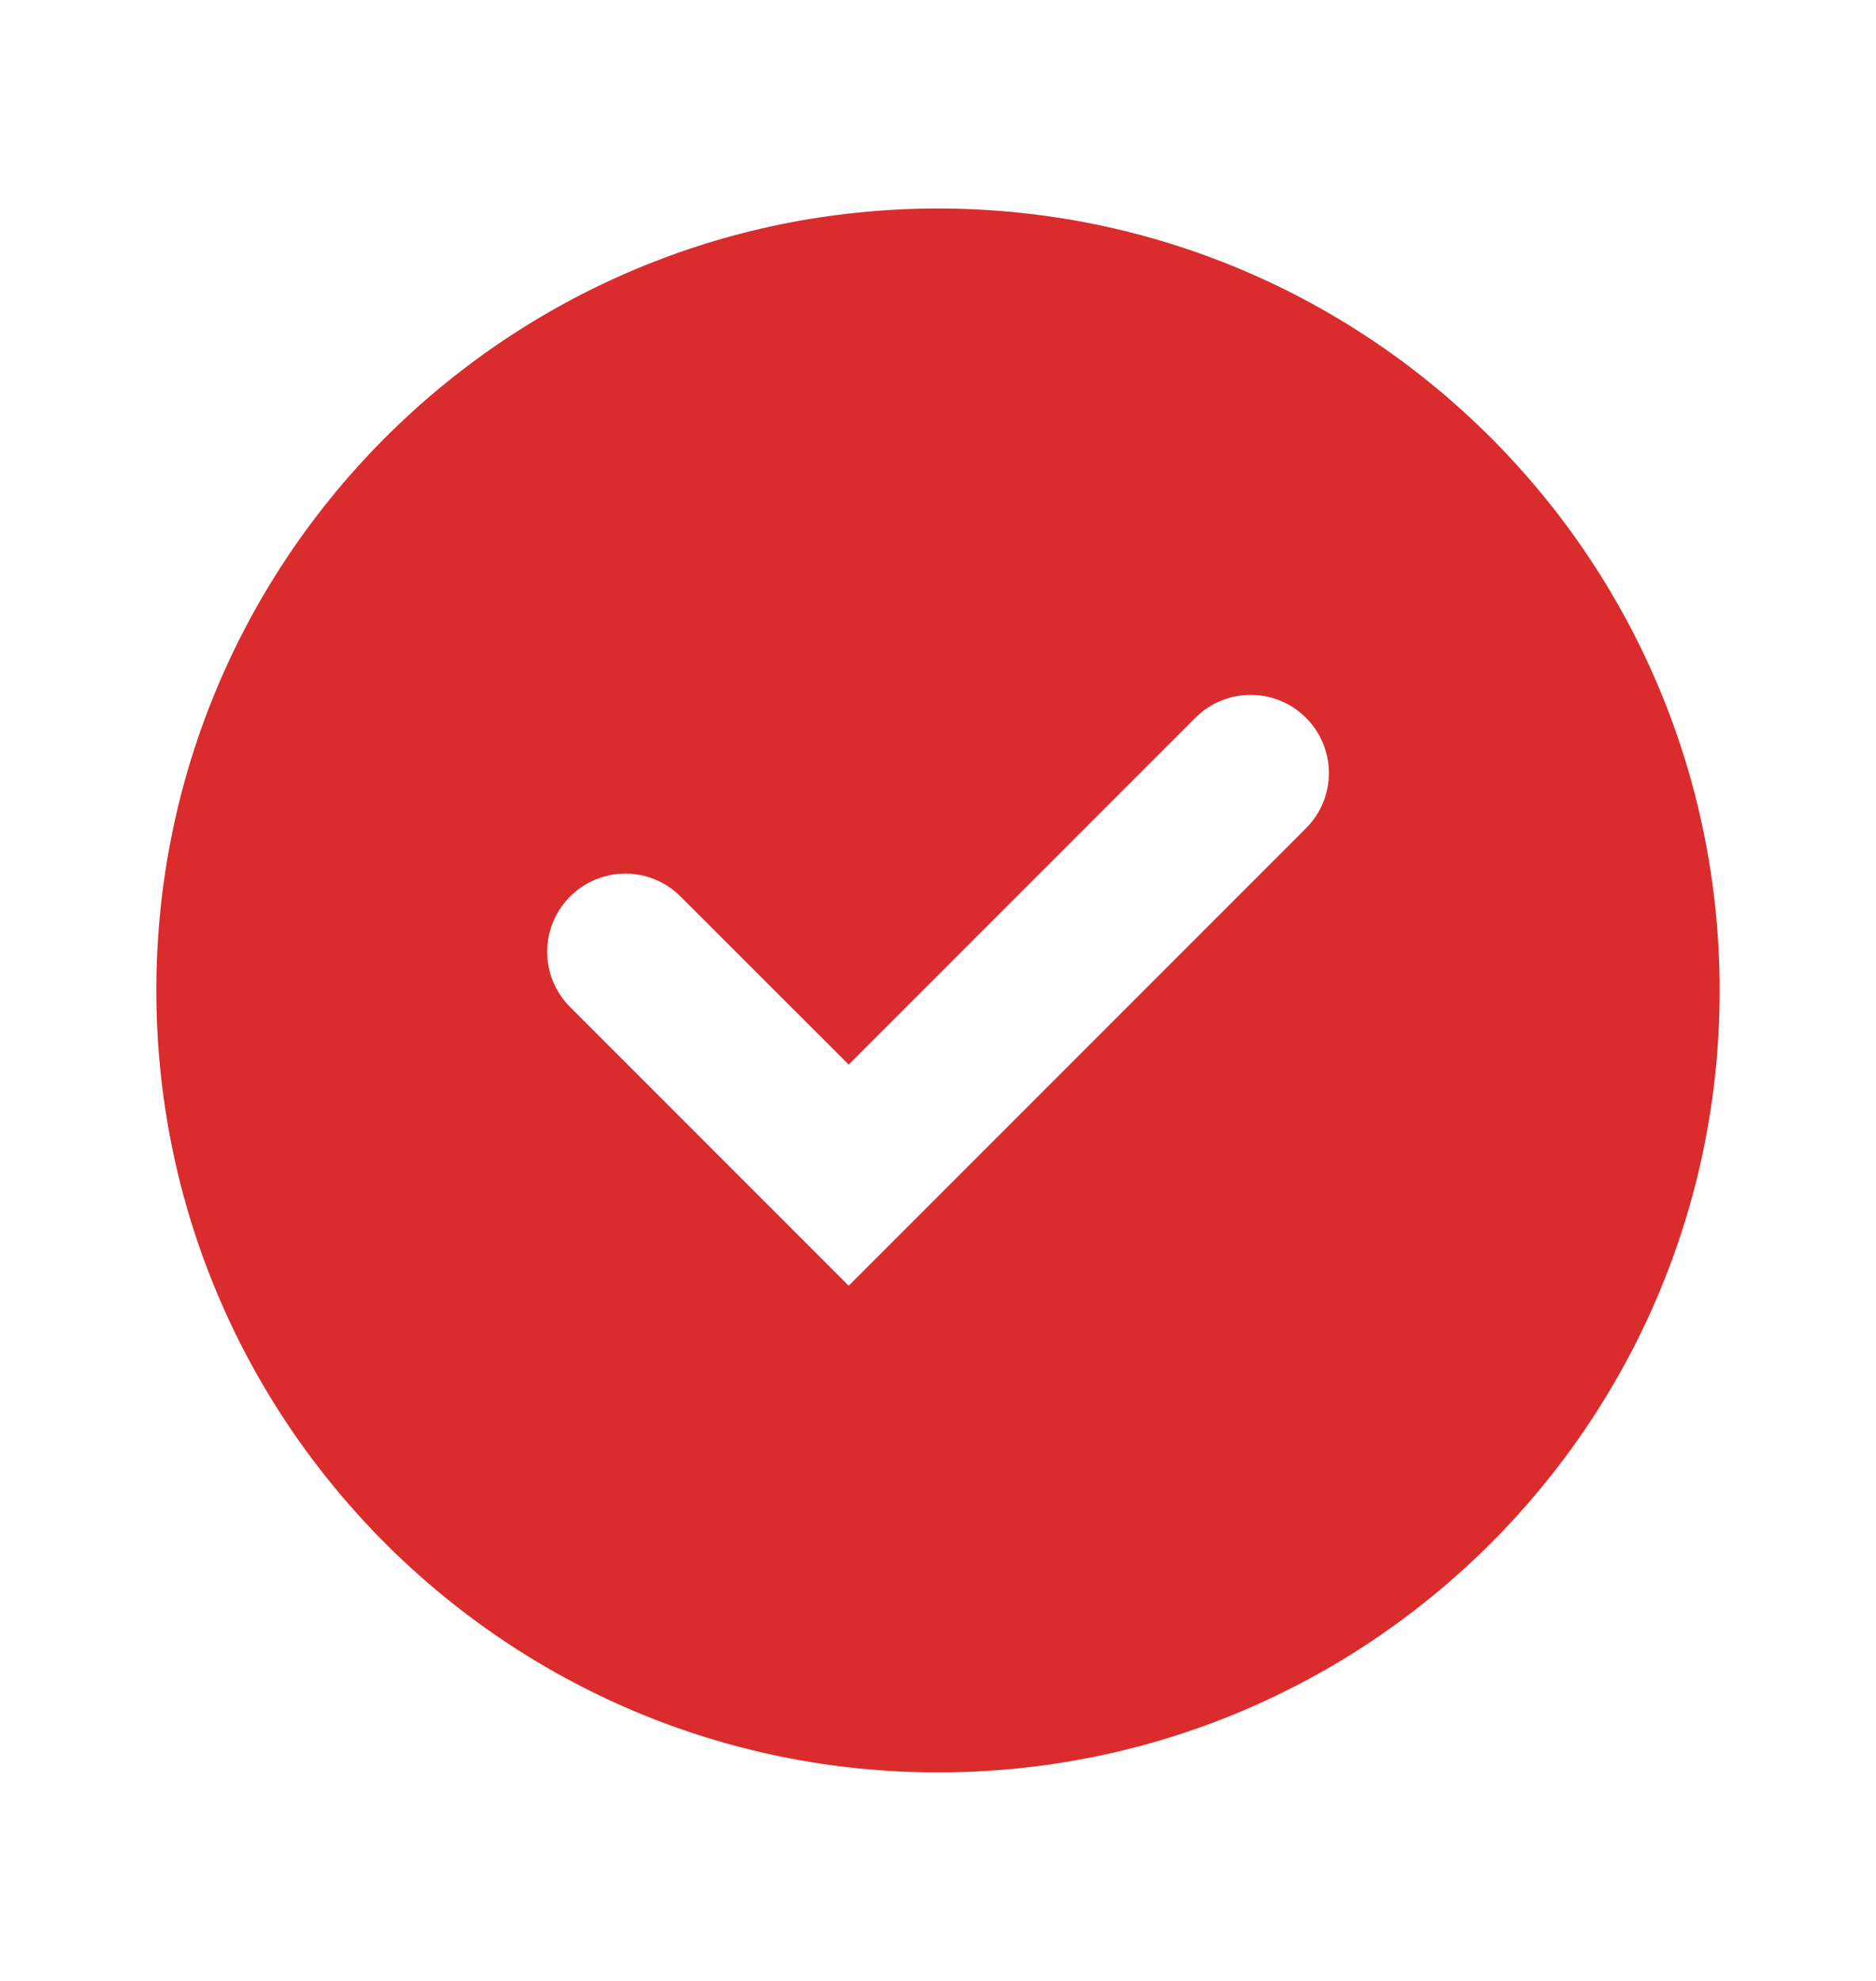 <svg width="18" height="19" viewBox="0 0 18 19" fill="none" xmlns="http://www.w3.org/2000/svg">
<path fill-rule="evenodd" clip-rule="evenodd" d="M9 2C13.142 2 16.5 5.358 16.5 9.5C16.5 13.642 13.142 17 9 17C4.858 17 1.5 13.642 1.5 9.5C1.5 5.358 4.858 2 9 2ZM8.143 12.332L12.53 7.945C12.824 7.652 12.824 7.178 12.53 6.884C12.237 6.592 11.763 6.592 11.47 6.884L8.143 10.211L6.53 8.599C6.237 8.306 5.763 8.306 5.47 8.599C5.177 8.892 5.177 9.366 5.47 9.659L8.143 12.332Z" fill="#DA2C2C"/>
</svg>
